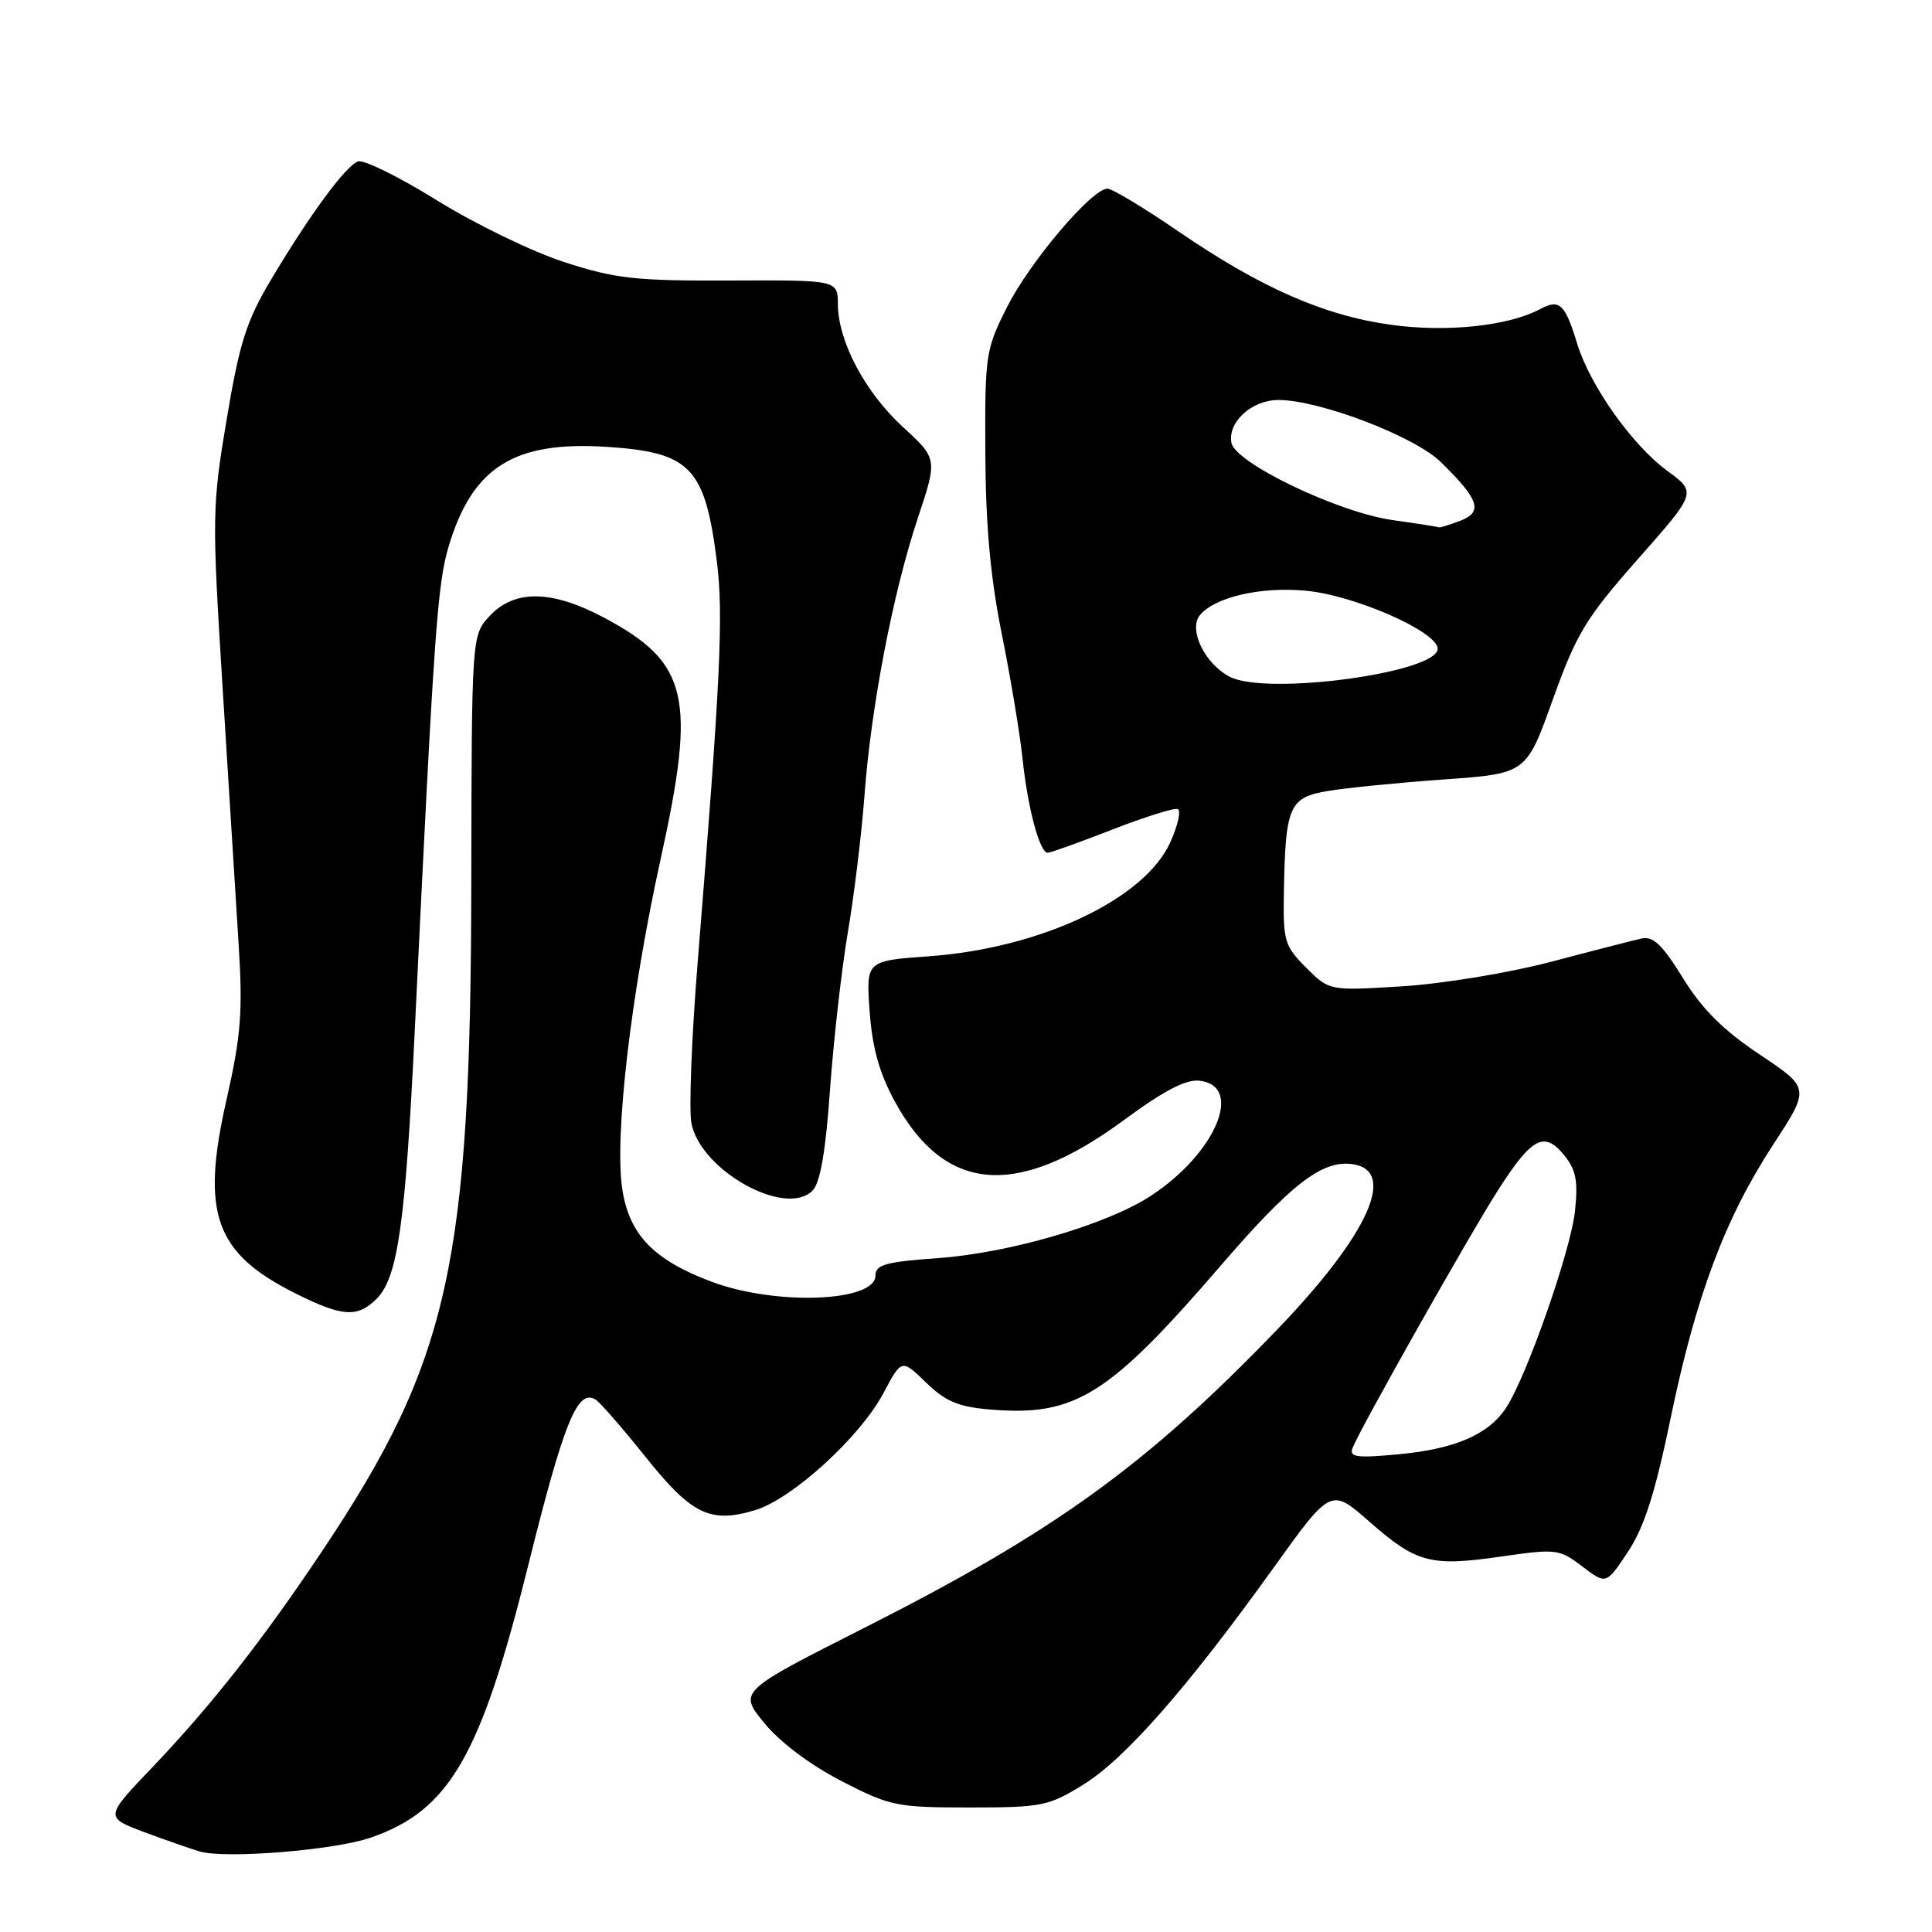 <?xml version="1.0" encoding="UTF-8" standalone="no"?>
<!DOCTYPE svg PUBLIC "-//W3C//DTD SVG 1.1//EN" "http://www.w3.org/Graphics/SVG/1.1/DTD/svg11.dtd" >
<svg xmlns="http://www.w3.org/2000/svg" xmlns:xlink="http://www.w3.org/1999/xlink" version="1.1" viewBox="0 0 256 256">
 <g >
 <path fill="currentColor"
d=" M 49.11 243.50 C 59.57 239.89 63.70 232.73 70.03 207.27 C 74.72 188.42 76.53 183.97 78.91 185.45 C 79.52 185.82 82.50 189.25 85.54 193.05 C 91.64 200.69 94.10 201.89 100.04 200.11 C 104.96 198.63 113.97 190.42 117.07 184.58 C 119.47 180.06 119.47 180.06 122.70 183.19 C 125.29 185.71 126.99 186.42 131.23 186.77 C 142.49 187.70 146.89 184.95 161.80 167.65 C 170.95 157.03 175.08 153.80 179.00 154.23 C 185.28 154.91 181.44 163.50 169.17 176.24 C 151.93 194.13 139.73 202.95 114.68 215.62 C 97.85 224.13 97.85 224.13 101.28 228.32 C 103.36 230.86 107.38 233.88 111.50 236.00 C 117.96 239.33 118.81 239.50 128.47 239.50 C 138.05 239.50 138.93 239.32 143.55 236.47 C 149.07 233.06 157.34 223.64 168.69 207.83 C 176.35 197.15 176.35 197.15 181.43 201.61 C 187.70 207.12 189.55 207.61 198.98 206.24 C 206.21 205.20 206.62 205.25 209.66 207.56 C 212.83 209.97 212.83 209.97 215.72 205.61 C 217.87 202.36 219.31 197.86 221.36 187.95 C 224.72 171.72 228.57 161.45 234.98 151.63 C 239.84 144.19 239.84 144.19 233.17 139.73 C 228.33 136.50 225.54 133.72 223.00 129.60 C 220.27 125.18 219.06 124.02 217.50 124.36 C 216.40 124.61 211.00 125.99 205.50 127.45 C 199.98 128.90 191.16 130.36 185.82 130.69 C 176.14 131.29 176.14 131.29 173.07 128.22 C 170.21 125.36 170.01 124.69 170.12 118.33 C 170.32 106.78 170.80 105.66 176.01 104.80 C 178.48 104.39 185.39 103.70 191.37 103.28 C 202.25 102.50 202.25 102.50 205.76 92.68 C 208.91 83.92 210.11 81.93 217.05 74.06 C 224.83 65.25 224.83 65.25 220.91 62.38 C 216.24 58.95 210.66 51.05 208.97 45.50 C 207.39 40.29 206.64 39.58 204.13 40.93 C 199.89 43.20 191.71 44.07 184.26 43.03 C 175.41 41.80 167.02 38.11 156.13 30.65 C 151.59 27.54 147.37 25.00 146.74 25.00 C 144.69 25.00 136.51 34.63 133.47 40.63 C 130.60 46.30 130.50 46.95 130.56 60.00 C 130.60 69.58 131.24 76.55 132.74 84.00 C 133.91 89.78 135.14 97.20 135.49 100.50 C 136.17 107.04 137.76 113.00 138.83 113.00 C 139.20 112.99 143.03 111.62 147.34 109.94 C 151.65 108.26 155.57 107.03 156.05 107.20 C 156.52 107.36 156.09 109.34 155.08 111.59 C 151.69 119.13 137.94 125.63 123.13 126.71 C 114.75 127.31 114.75 127.31 115.23 134.01 C 115.58 138.82 116.51 142.17 118.55 145.92 C 125.19 158.11 134.74 158.89 148.96 148.39 C 154.23 144.51 157.15 142.99 158.95 143.20 C 164.86 143.89 161.08 152.83 152.50 158.45 C 146.69 162.25 133.75 166.04 124.25 166.71 C 117.34 167.20 116.00 167.58 116.00 169.02 C 116.00 172.52 102.80 173.02 94.30 169.84 C 86.61 166.96 83.36 163.59 82.45 157.53 C 81.40 150.53 83.59 131.76 87.55 113.77 C 92.28 92.31 91.22 87.82 80.09 81.87 C 73.17 78.17 68.22 78.08 64.92 81.58 C 62.50 84.16 62.50 84.16 62.45 116.83 C 62.38 167.52 59.53 180.32 42.71 205.49 C 34.81 217.31 28.00 225.99 20.21 234.15 C 13.86 240.80 13.86 240.80 19.18 242.79 C 22.11 243.88 25.40 245.02 26.50 245.34 C 29.98 246.32 44.32 245.16 49.11 243.50 Z  M 49.91 172.09 C 52.71 169.29 53.72 162.16 54.96 136.50 C 57.53 83.28 57.95 77.38 59.48 72.30 C 62.63 61.87 68.13 58.42 80.39 59.21 C 91.50 59.93 93.41 61.91 94.99 74.40 C 95.88 81.50 95.47 90.14 92.44 127.57 C 91.64 137.51 91.27 147.09 91.62 148.86 C 92.87 155.12 104.08 161.35 107.66 157.77 C 108.68 156.74 109.40 152.65 109.98 144.40 C 110.45 137.85 111.51 128.45 112.35 123.50 C 113.19 118.55 114.17 110.45 114.54 105.50 C 115.40 93.75 118.31 78.58 121.60 68.70 C 124.23 60.79 124.23 60.79 119.65 56.59 C 114.62 51.97 111.06 45.25 111.02 40.31 C 111.00 37.11 111.00 37.11 96.75 37.17 C 84.17 37.22 81.59 36.94 74.77 34.73 C 70.51 33.35 62.93 29.67 57.90 26.55 C 52.88 23.43 48.17 21.11 47.43 21.39 C 45.76 22.03 41.07 28.42 35.94 37.01 C 32.65 42.53 31.75 45.36 30.04 55.53 C 28.10 67.11 28.08 68.39 29.49 91.02 C 30.30 103.93 31.26 119.27 31.62 125.11 C 32.18 134.13 31.94 137.21 30.01 145.74 C 26.59 160.82 28.47 166.07 39.22 171.42 C 45.40 174.50 47.38 174.62 49.91 172.09 Z  M 179.21 191.89 C 180.19 189.35 194.66 163.70 198.52 157.67 C 202.99 150.69 204.63 149.83 207.27 153.08 C 208.84 155.02 209.12 156.49 208.69 160.50 C 208.12 165.76 202.30 182.36 199.58 186.52 C 197.25 190.08 192.82 192.00 185.30 192.70 C 179.78 193.22 178.76 193.08 179.21 191.89 Z  M 163.00 89.70 C 159.67 88.02 157.42 83.41 159.00 81.50 C 160.98 79.12 167.01 77.72 172.99 78.27 C 179.45 78.85 190.50 83.71 190.50 85.96 C 190.50 89.13 167.96 92.19 163.00 89.70 Z  M 184.50 68.91 C 177.28 67.88 163.69 61.36 163.17 58.68 C 162.65 55.93 165.87 53.00 169.40 53.00 C 174.82 53.00 187.43 57.81 190.90 61.21 C 196.02 66.21 196.55 67.84 193.48 69.01 C 192.04 69.55 190.79 69.95 190.68 69.88 C 190.58 69.81 187.80 69.37 184.50 68.91 Z "/>
</g>
</svg>